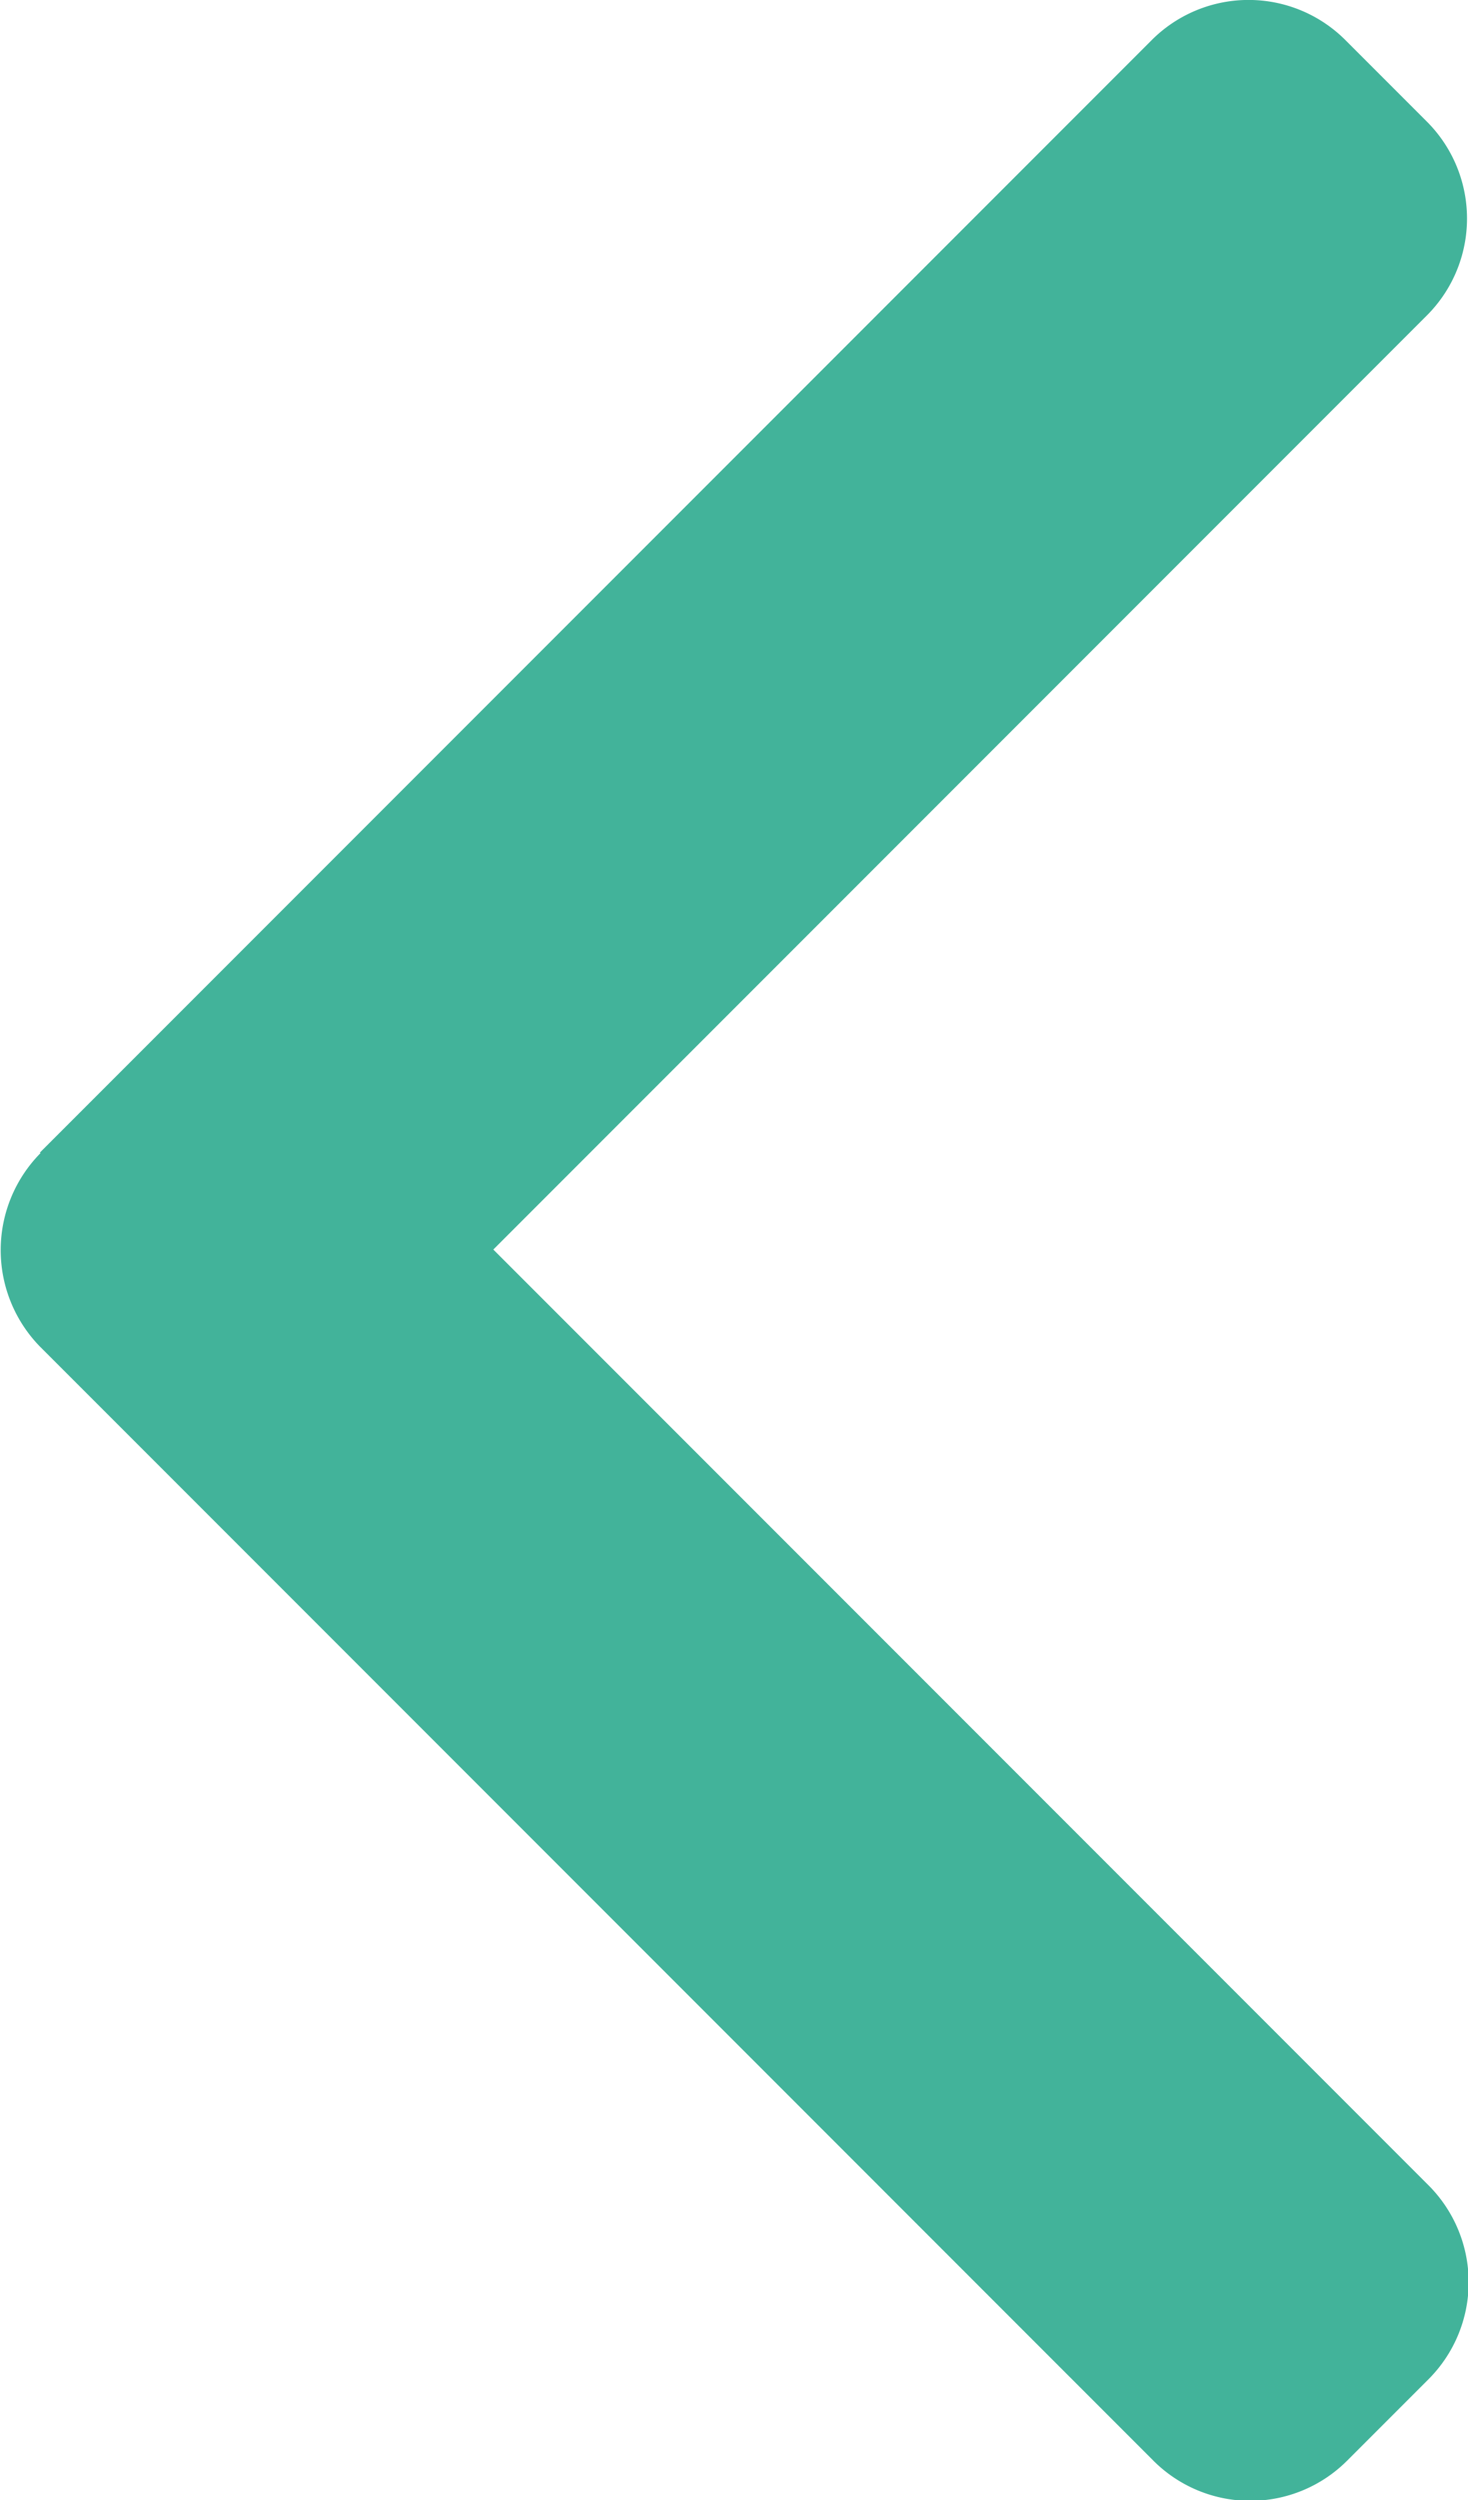 <svg id="right-arrow" xmlns="http://www.w3.org/2000/svg" width="11.299" height="19.233" viewBox="0 0 11.299 19.233">
  <g id="Group_87" data-name="Group 87" transform="translate(0 0)">
    <path id="Path_191" data-name="Path 191" d="M101.785,8.866,110.344.307a1.054,1.054,0,0,1,1.488,0l.63.63a1.054,1.054,0,0,1,0,1.488l-7.187,7.187,7.2,7.2a1.055,1.055,0,0,1,0,1.488l-.63.63a1.054,1.054,0,0,1-1.488,0l-8.567-8.567a1.062,1.062,0,0,1,0-1.493Z" transform="translate(-101.478)" fill="#42b39a"/>
  </g>
</svg>
